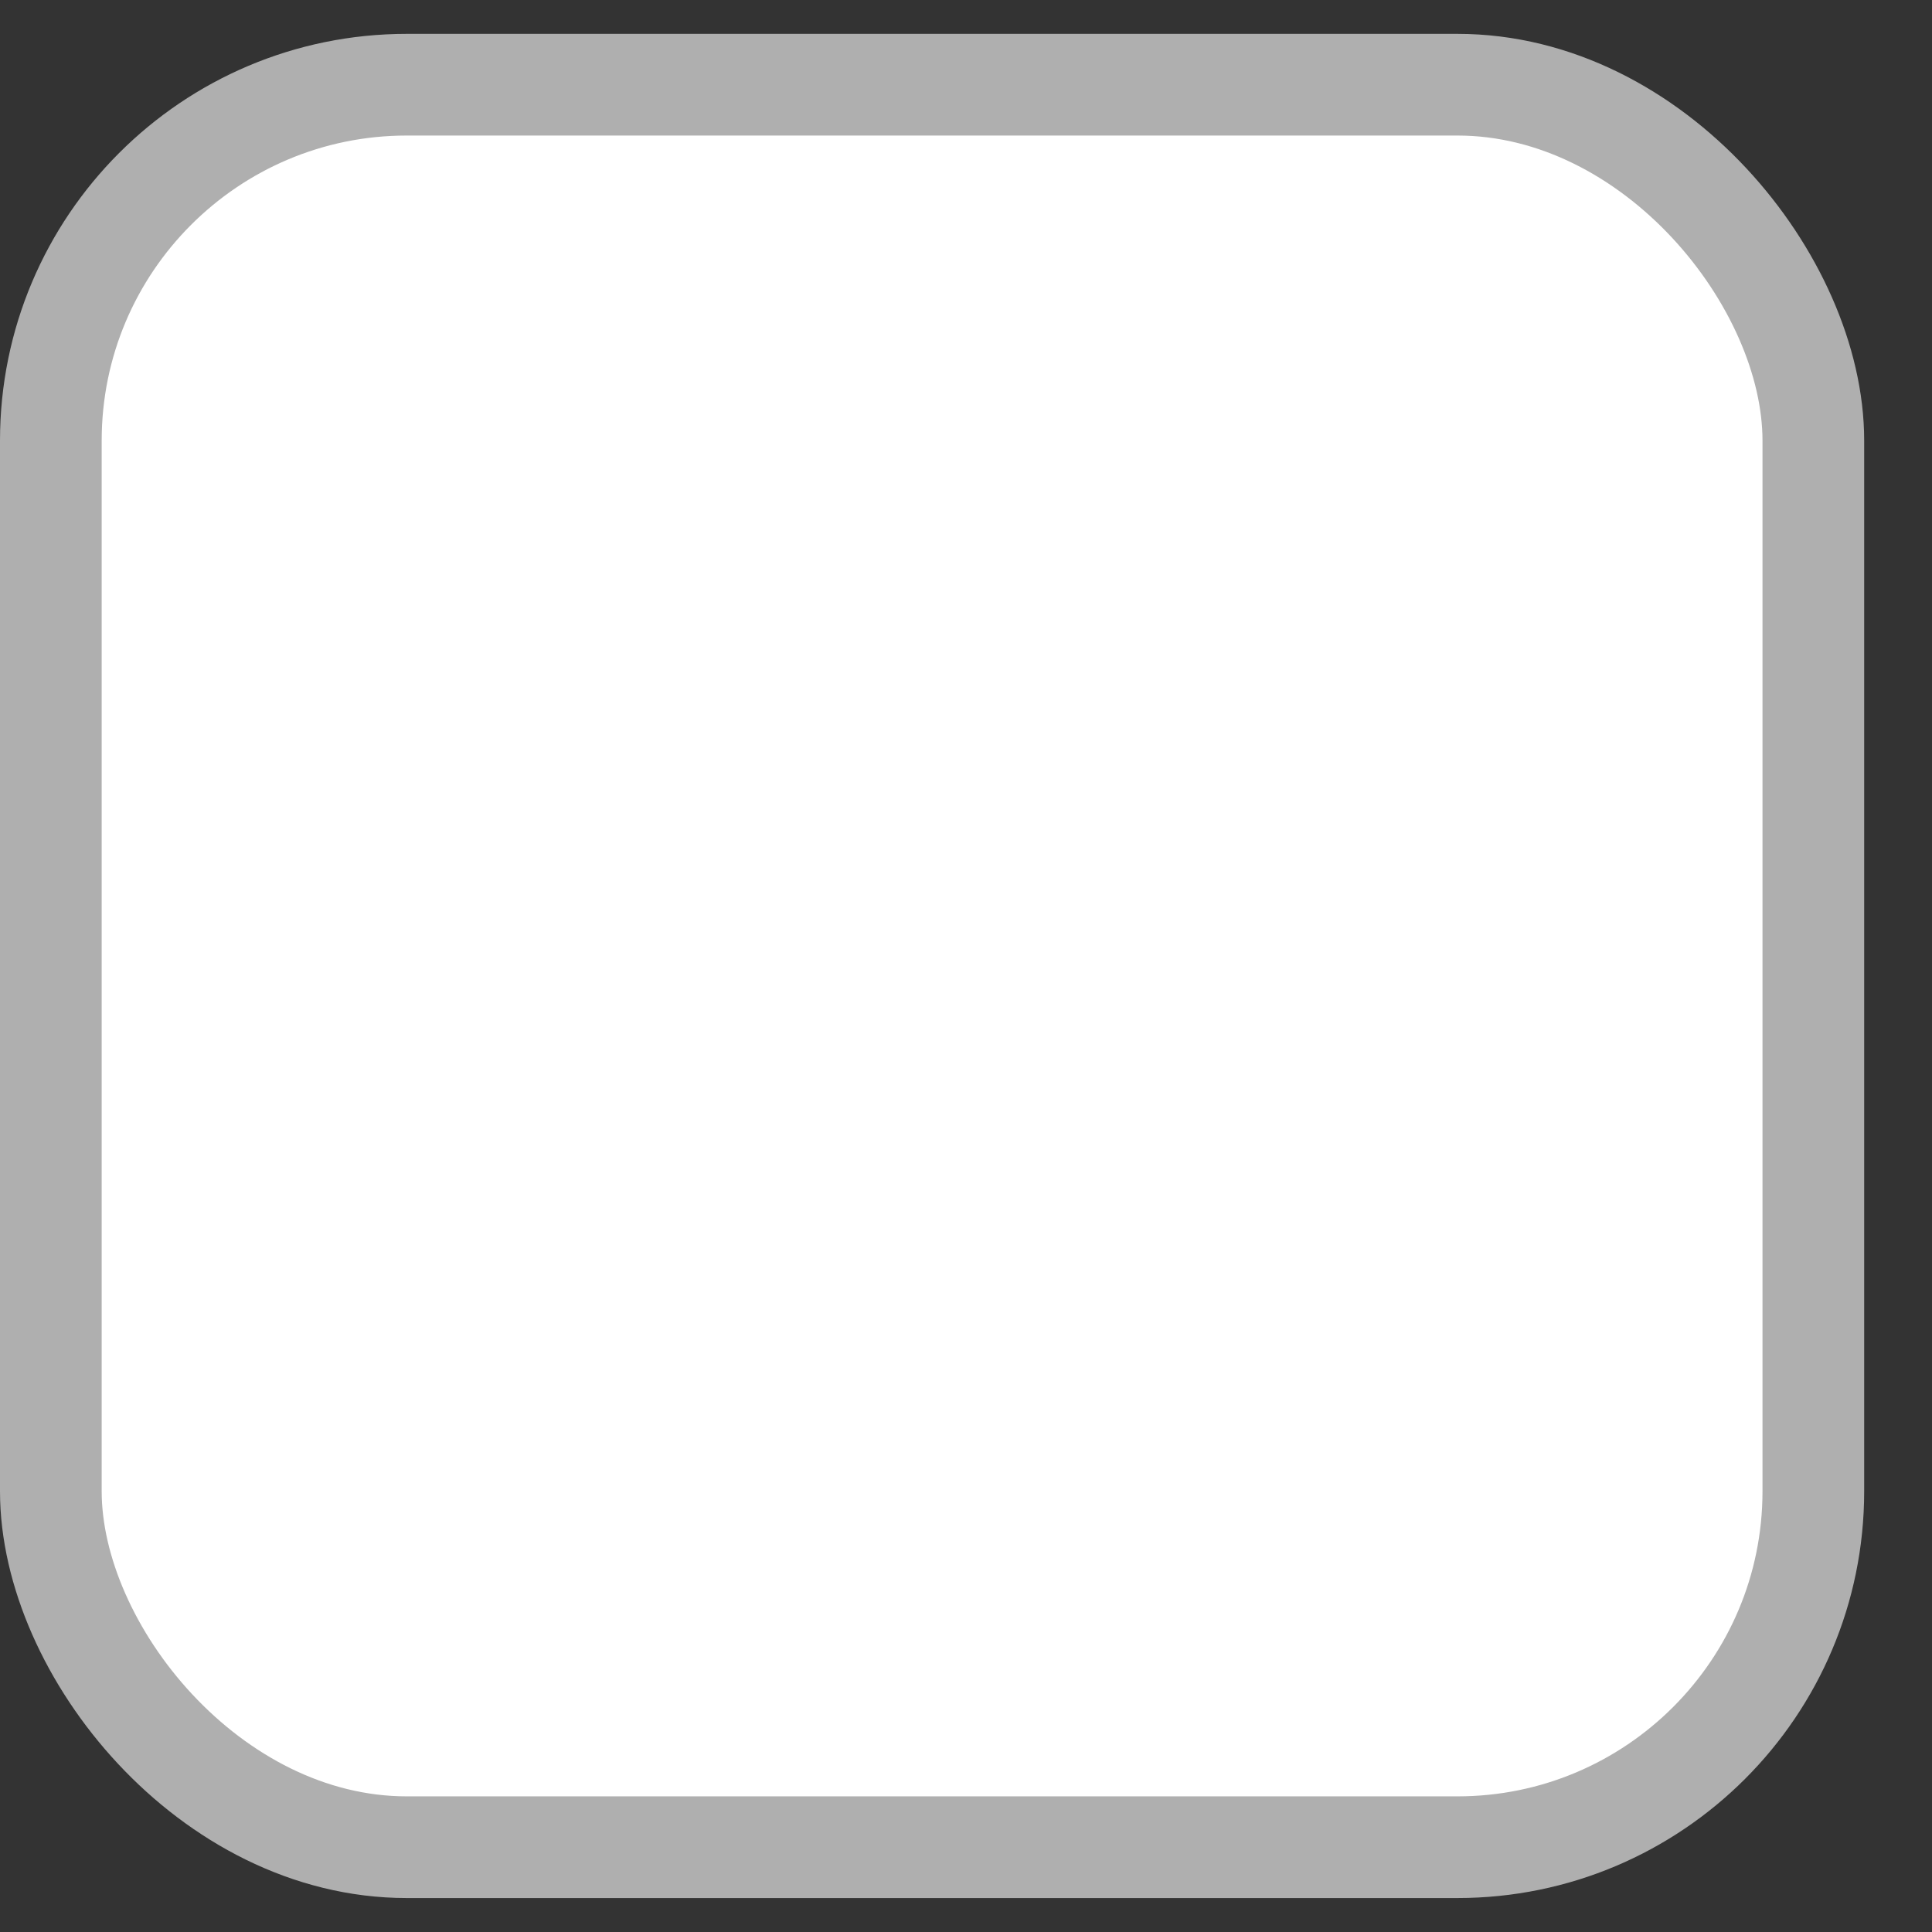 <svg width="19" height="19" viewBox="0 0 19 19" fill="none" xmlns="http://www.w3.org/2000/svg">
<rect x="0" y="0" width="19" height="19" fill="#333333" stroke="none"/>
<rect x="0.5" y="0.833" width="17.333" height="17.333" rx="3.5" fill="white" stroke="#AFAFAF"/>
</svg>
